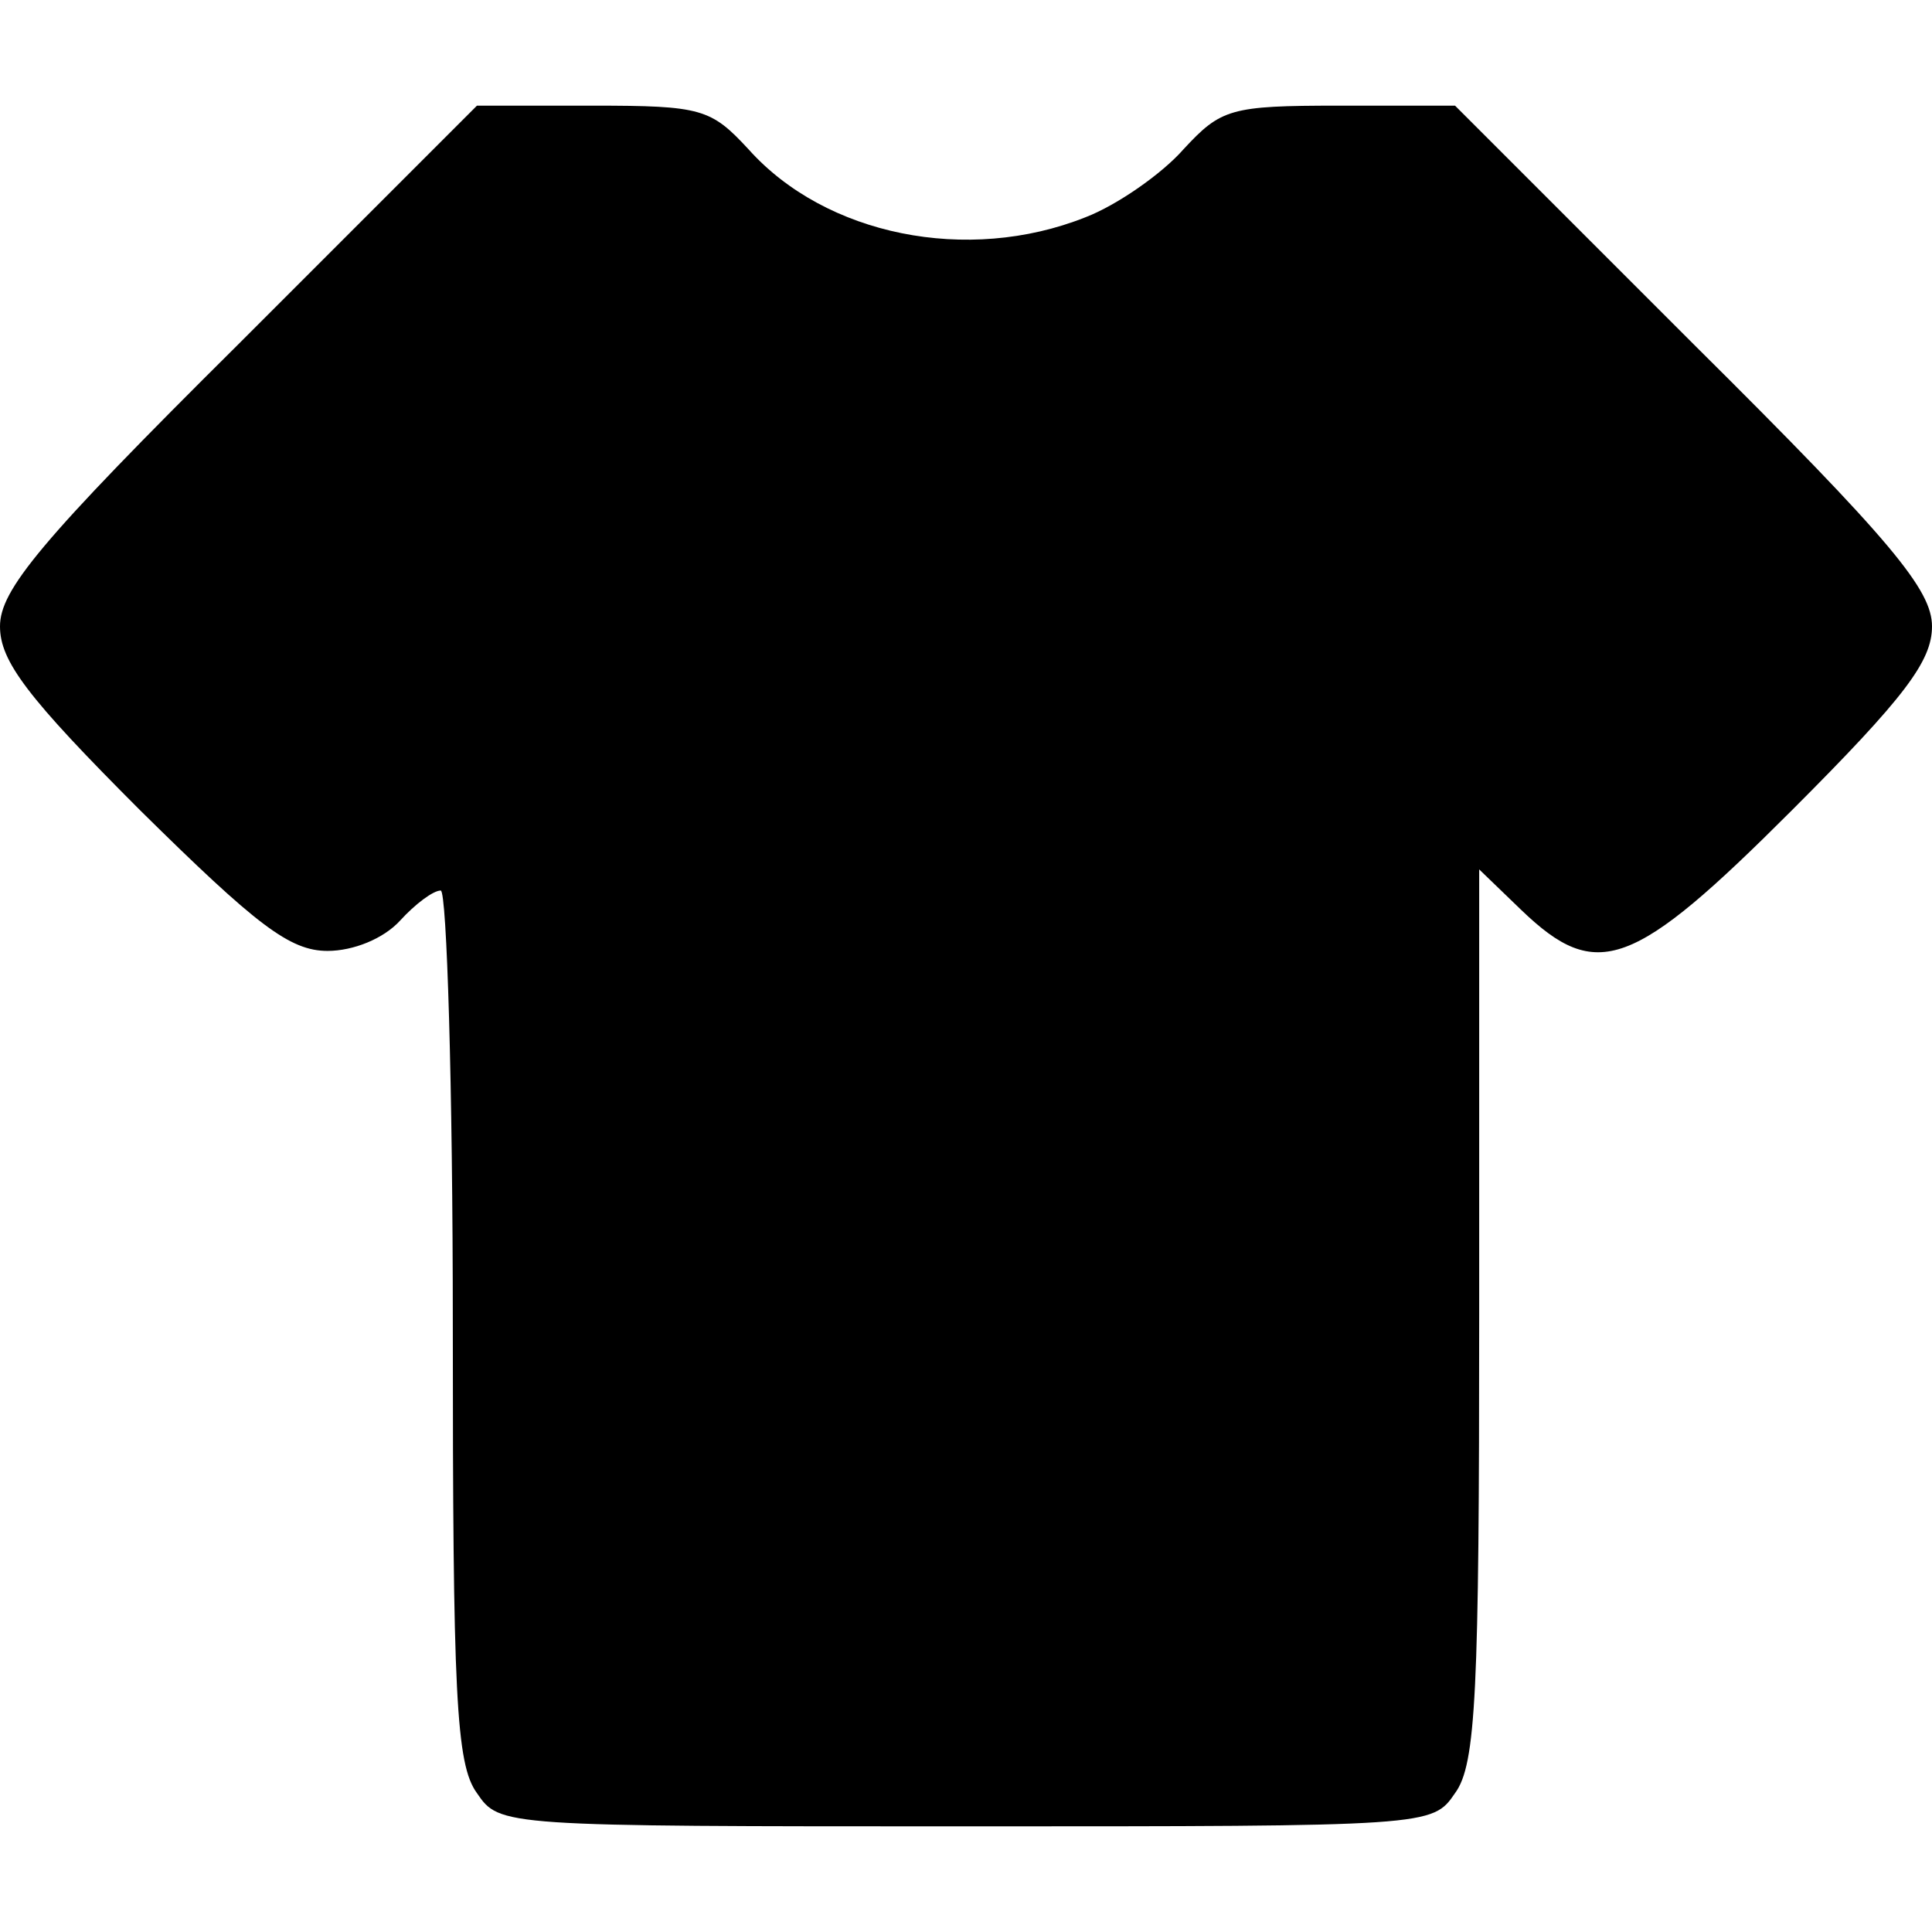 <?xml version="1.0" standalone="no"?>
<!DOCTYPE svg PUBLIC "-//W3C//DTD SVG 20010904//EN"
 "http://www.w3.org/TR/2001/REC-SVG-20010904/DTD/svg10.dtd">
<svg version="1.0" xmlns="http://www.w3.org/2000/svg"
 width="128pt" height="128pt" viewBox="0 0 128 128"
 preserveAspectRatio="xMidYMid meet">

<g transform="translate(0,128) scale(0.1,-0.1)"
fill="#000000" stroke="none">
<path d="M158 1052 c-132 -131 -158 -163 -158 -187 0 -23 18 -47 93 -122 77
-76 99 -93 124 -93 17 0 37 8 48 20 10 11 22 20 27 20 4 0 8 -129 8 -288 0
-244 2 -291 16 -310 15 -22 16 -22 324 -22 308 0 309 0 324 22 14 19 16 67 16
317 l0 295 28 -27 c50 -48 74 -39 179 66 75 75 93 99 93 122 0 24 -26 56 -158
187 l-158 158 -77 0 c-72 0 -78 -2 -103 -29 -14 -16 -44 -37 -65 -45 -78 -31
-172 -12 -223 45 -25 27 -31 29 -103 29 l-77 0 -158 -158z"/>
</g>
</svg>
